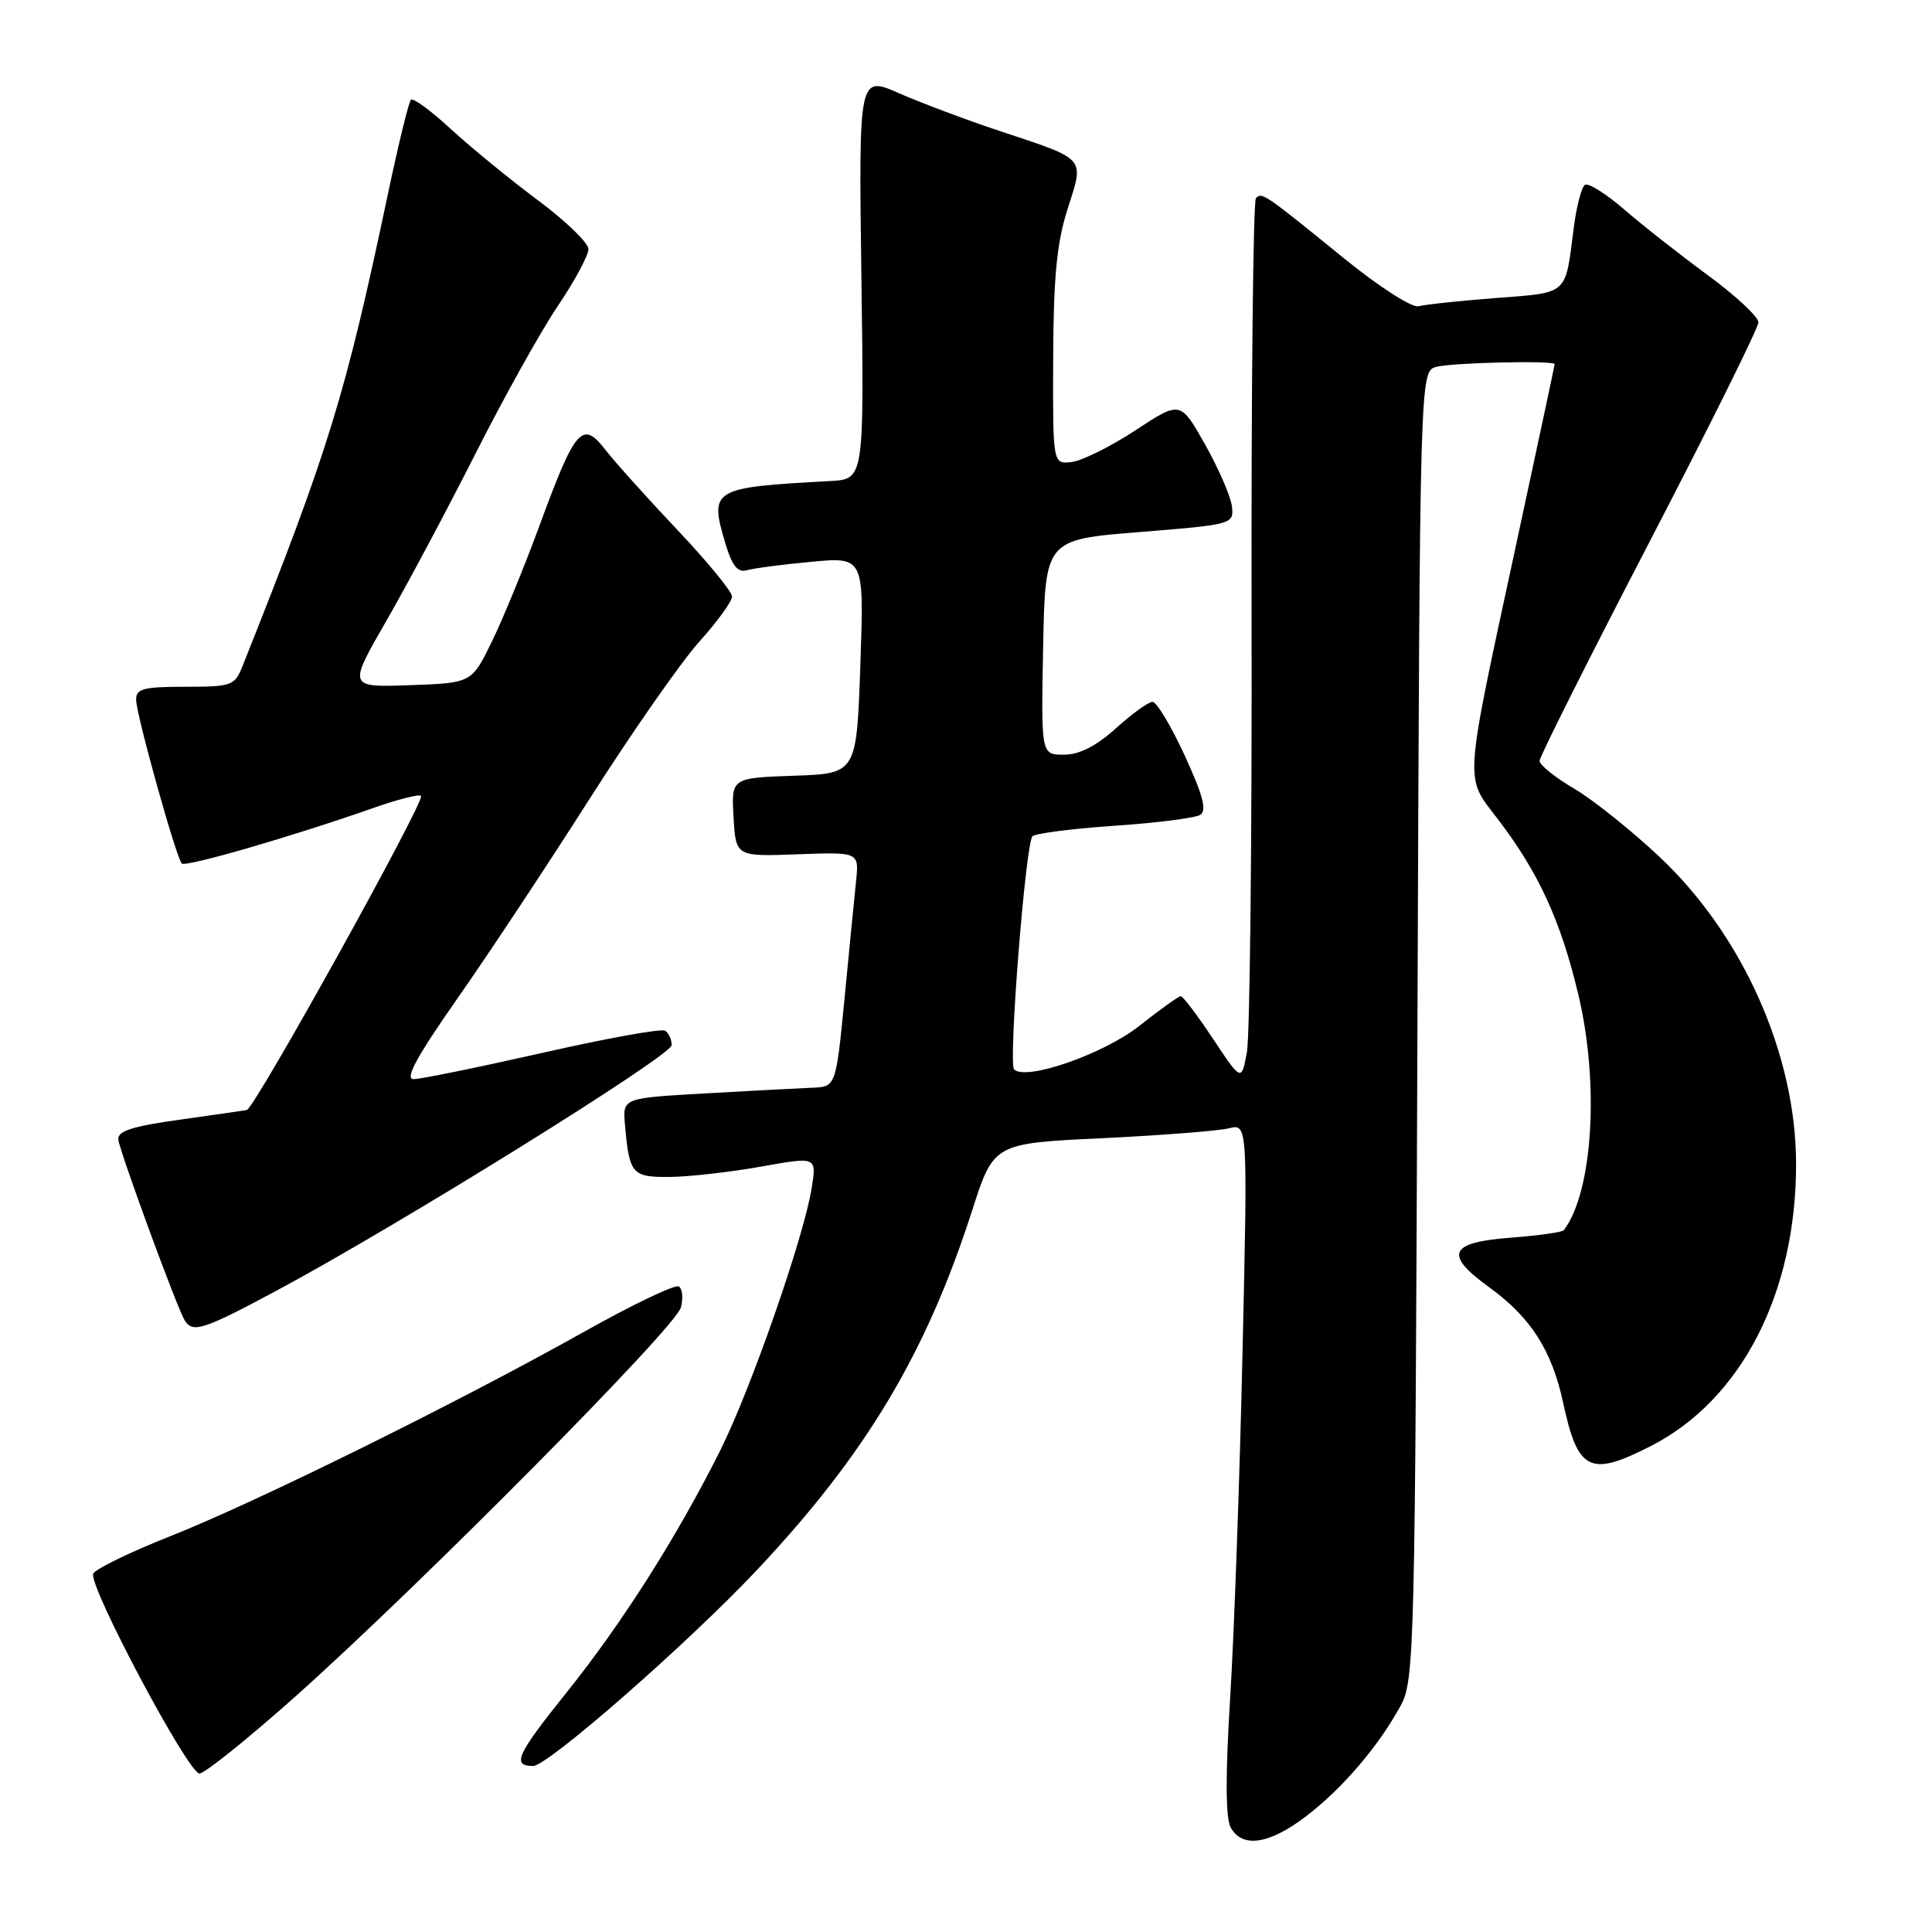 <?xml version="1.0" encoding="UTF-8" standalone="no"?>
<!DOCTYPE svg PUBLIC "-//W3C//DTD SVG 1.1//EN" "http://www.w3.org/Graphics/SVG/1.1/DTD/svg11.dtd" >
<svg xmlns="http://www.w3.org/2000/svg" xmlns:xlink="http://www.w3.org/1999/xlink" version="1.1" viewBox="0 0 256 256">
 <g >
 <path fill="currentColor"
d=" M 173.11 240.63 C 177.94 236.92 182.66 231.39 185.60 226.00 C 187.42 222.65 187.51 218.83 187.82 135.85 C 188.14 49.20 188.14 49.20 190.32 48.61 C 192.41 48.05 206.00 47.74 206.00 48.25 C 206.00 48.39 203.72 59.07 200.93 72.00 C 193.90 104.65 194.03 102.71 198.45 108.51 C 203.87 115.60 206.79 121.95 209.13 131.76 C 211.95 143.55 211.07 157.90 207.22 163.00 C 207.01 163.28 203.84 163.72 200.18 164.00 C 192.02 164.61 191.31 166.21 197.27 170.53 C 202.81 174.53 205.62 178.90 207.11 185.81 C 209.08 194.97 210.65 195.75 218.78 191.59 C 230.77 185.45 238.03 171.28 237.99 154.11 C 237.95 139.71 230.94 123.96 219.97 113.61 C 216.21 110.07 211.08 105.96 208.57 104.49 C 206.06 103.01 204.00 101.37 204.00 100.82 C 204.00 100.28 210.53 87.28 218.50 71.93 C 226.47 56.59 233.00 43.44 233.00 42.71 C 233.00 41.98 229.98 39.17 226.29 36.46 C 222.60 33.75 217.62 29.84 215.22 27.76 C 212.82 25.68 210.48 24.21 210.02 24.49 C 209.56 24.77 208.89 27.36 208.52 30.25 C 207.39 39.19 207.88 38.75 198.21 39.49 C 193.42 39.86 188.81 40.35 187.96 40.58 C 187.11 40.81 182.74 38.01 178.11 34.25 C 167.50 25.63 167.23 25.44 166.42 26.25 C 166.05 26.62 165.79 51.35 165.84 81.21 C 165.90 111.07 165.62 137.26 165.22 139.41 C 164.50 143.32 164.50 143.32 160.74 137.66 C 158.67 134.55 156.75 132.00 156.46 132.00 C 156.17 132.00 153.70 133.77 150.97 135.93 C 146.24 139.67 135.93 143.26 134.37 141.70 C 133.59 140.92 135.89 111.74 136.81 110.81 C 137.19 110.43 142.07 109.80 147.66 109.42 C 153.25 109.04 158.37 108.39 159.04 107.97 C 159.94 107.42 159.40 105.36 156.98 100.11 C 155.18 96.20 153.26 93.00 152.72 93.00 C 152.18 93.00 150.00 94.57 147.87 96.50 C 145.24 98.87 143.02 100.00 140.97 100.00 C 137.95 100.00 137.95 100.00 138.22 85.75 C 138.50 71.50 138.50 71.50 151.00 70.50 C 163.31 69.51 163.50 69.46 163.24 67.13 C 163.10 65.83 161.50 62.14 159.70 58.93 C 156.41 53.10 156.41 53.10 150.45 57.02 C 147.17 59.17 143.37 61.06 141.99 61.22 C 139.50 61.50 139.50 61.50 139.55 47.50 C 139.59 36.71 140.03 32.16 141.47 27.66 C 143.67 20.77 144.06 21.21 132.50 17.37 C 128.10 15.91 122.09 13.65 119.14 12.36 C 113.78 10.01 113.78 10.01 114.14 36.76 C 114.50 63.50 114.50 63.50 110.00 63.74 C 94.25 64.60 93.95 64.77 96.16 72.15 C 97.00 74.94 97.77 75.90 98.91 75.57 C 99.79 75.31 103.65 74.80 107.50 74.44 C 114.50 73.79 114.50 73.79 114.00 88.14 C 113.50 102.50 113.50 102.50 105.20 102.79 C 96.90 103.08 96.90 103.08 97.20 108.29 C 97.50 113.50 97.50 113.50 105.66 113.20 C 113.82 112.90 113.82 112.90 113.44 116.70 C 113.22 118.79 112.53 125.79 111.91 132.25 C 110.76 144.00 110.76 144.00 107.63 144.13 C 105.91 144.20 99.55 144.53 93.50 144.88 C 82.50 145.50 82.50 145.50 82.81 149.00 C 83.39 155.62 83.73 156.00 88.82 155.95 C 91.39 155.92 96.81 155.30 100.86 154.58 C 108.21 153.26 108.21 153.26 107.56 157.38 C 106.54 163.86 99.52 184.00 95.47 192.12 C 89.74 203.59 82.44 215.09 74.99 224.37 C 68.45 232.53 67.78 234.00 70.65 234.00 C 72.60 234.00 91.34 217.58 100.38 207.95 C 114.77 192.63 122.71 179.35 128.80 160.44 C 131.67 151.50 131.67 151.50 146.00 150.82 C 153.88 150.44 161.45 149.85 162.82 149.51 C 165.33 148.88 165.33 148.88 164.64 179.19 C 164.27 195.86 163.53 216.42 163.01 224.87 C 162.37 235.09 162.39 240.87 163.06 242.12 C 164.57 244.94 168.19 244.40 173.11 240.63 Z  M 39.10 224.83 C 55.67 210.04 89.54 175.88 90.22 173.25 C 90.55 172.01 90.42 170.76 89.94 170.46 C 89.46 170.16 83.76 172.89 77.28 176.53 C 60.45 185.96 33.96 199.04 22.55 203.56 C 17.17 205.69 12.58 207.93 12.35 208.53 C 11.73 210.16 24.94 235.00 26.43 235.00 C 27.12 235.00 32.82 230.42 39.10 224.83 Z  M 36.42 171.14 C 52.60 162.49 89.00 139.88 89.00 138.48 C 89.00 137.73 88.60 136.87 88.12 136.57 C 87.63 136.27 80.32 137.59 71.87 139.51 C 63.42 141.42 55.74 142.99 54.81 142.99 C 53.59 143.00 55.19 140.06 60.55 132.39 C 64.64 126.56 72.55 114.61 78.13 105.84 C 83.71 97.08 90.24 87.72 92.64 85.05 C 95.04 82.39 97.00 79.68 97.00 79.04 C 97.00 78.40 93.73 74.41 89.73 70.19 C 85.73 65.96 81.44 61.18 80.19 59.57 C 77.17 55.66 76.22 56.75 71.54 69.50 C 69.52 75.00 66.66 81.97 65.18 85.00 C 62.50 90.50 62.50 90.50 54.31 90.79 C 46.12 91.08 46.12 91.08 51.18 82.29 C 53.96 77.46 59.31 67.42 63.06 60.00 C 66.81 52.58 71.71 43.80 73.94 40.50 C 76.17 37.20 77.98 33.83 77.97 33.00 C 77.96 32.17 74.93 29.25 71.23 26.50 C 67.54 23.75 62.37 19.52 59.74 17.10 C 57.12 14.68 54.74 12.93 54.45 13.22 C 54.16 13.50 52.80 19.08 51.42 25.62 C 45.75 52.48 43.59 59.52 32.14 88.25 C 31.11 90.86 30.71 91.00 24.52 91.00 C 18.96 91.00 18.01 91.26 18.04 92.75 C 18.08 94.81 23.35 113.68 24.09 114.42 C 24.60 114.93 38.72 110.84 49.41 107.08 C 52.67 105.93 55.54 105.20 55.79 105.46 C 56.39 106.06 33.87 146.66 32.71 147.08 C 32.60 147.12 28.68 147.68 24.00 148.34 C 17.50 149.24 15.54 149.87 15.68 151.01 C 15.89 152.68 23.46 173.32 24.47 174.95 C 25.53 176.67 26.90 176.23 36.42 171.14 Z "/>
</g>
</svg>